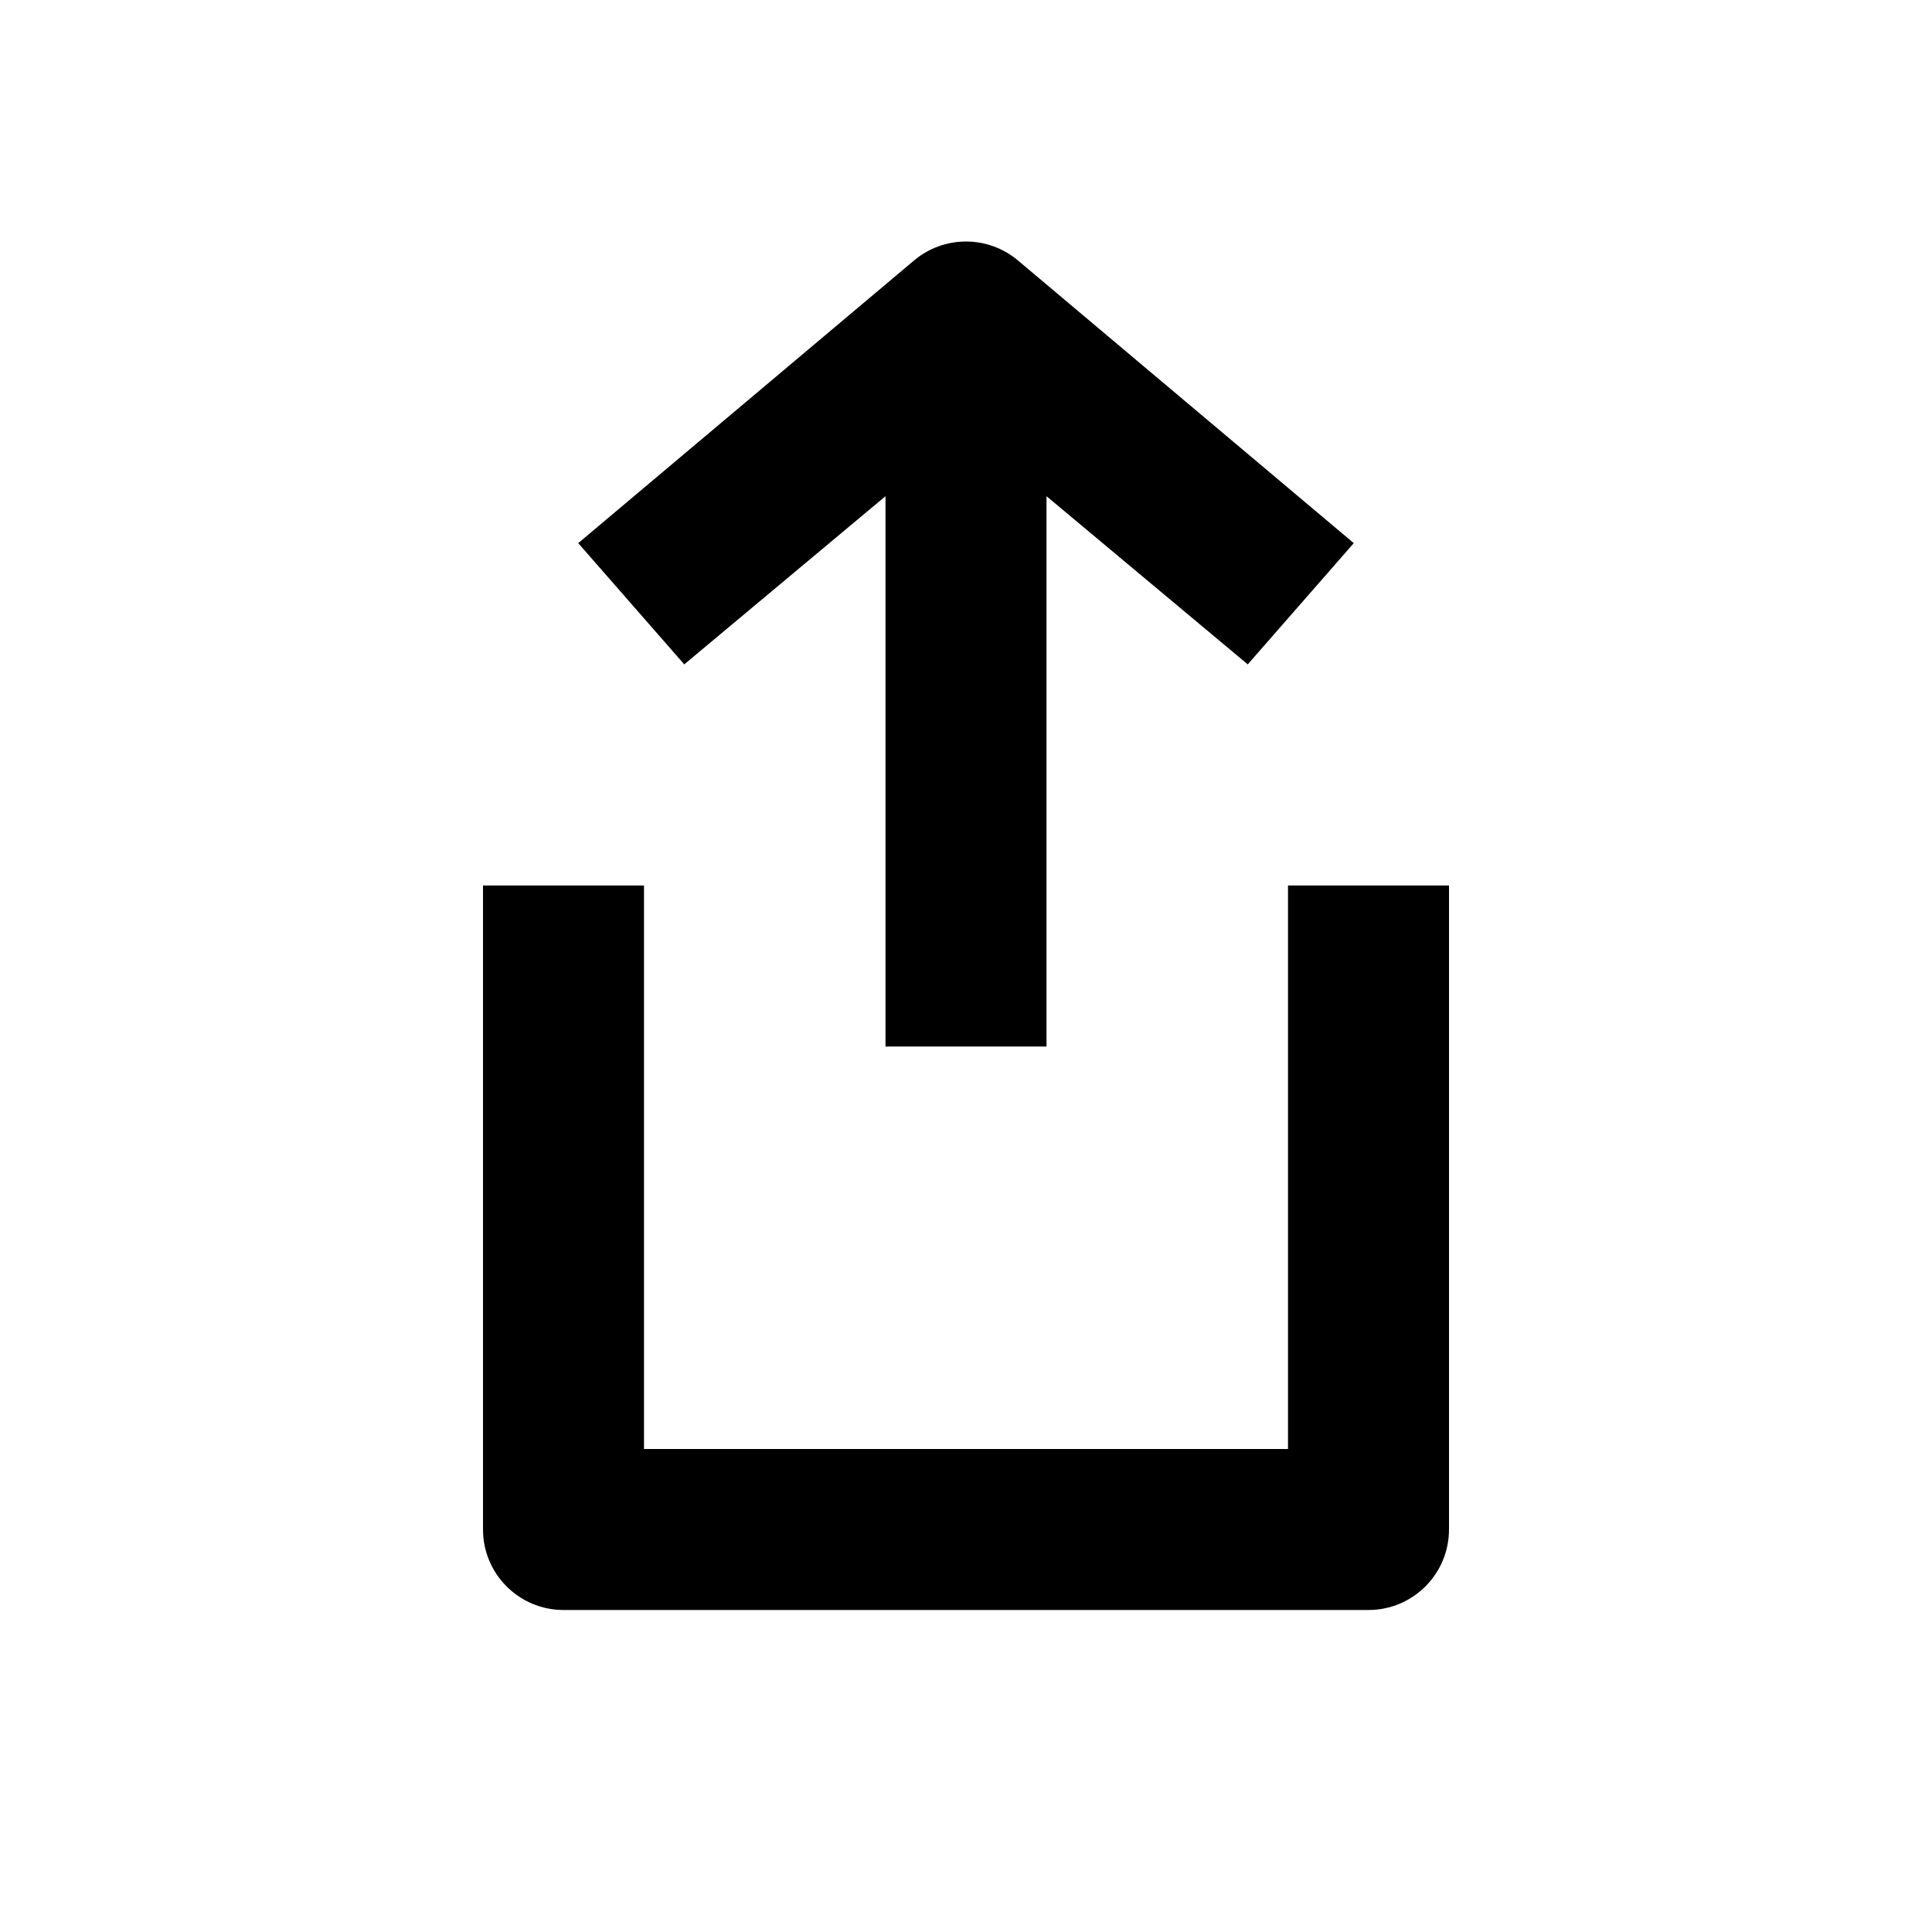 <svg width="24" height="24" viewBox="0 0 24 24" version="1.1" xmlns="http://www.w3.org/2000/svg" class="sc-fZjiHd cpWXiw"><path d="M13,6.164 L13,13 L11,13 L11,6.164 L8.5,8.253 L7.183,6.747 L11.341,3.247 C11.719,2.918 12.281,2.918 12.659,3.247 L16.817,6.747 L15.5,8.253 L13,6.164 Z M16,18 L16,11 L18,11 L18,19 C18,19.552 17.552,20 17,20 L7,20 C6.448,20 6,19.552 6,19 L6,11 L8,11 L8,18 L16,18 Z"></path></svg>